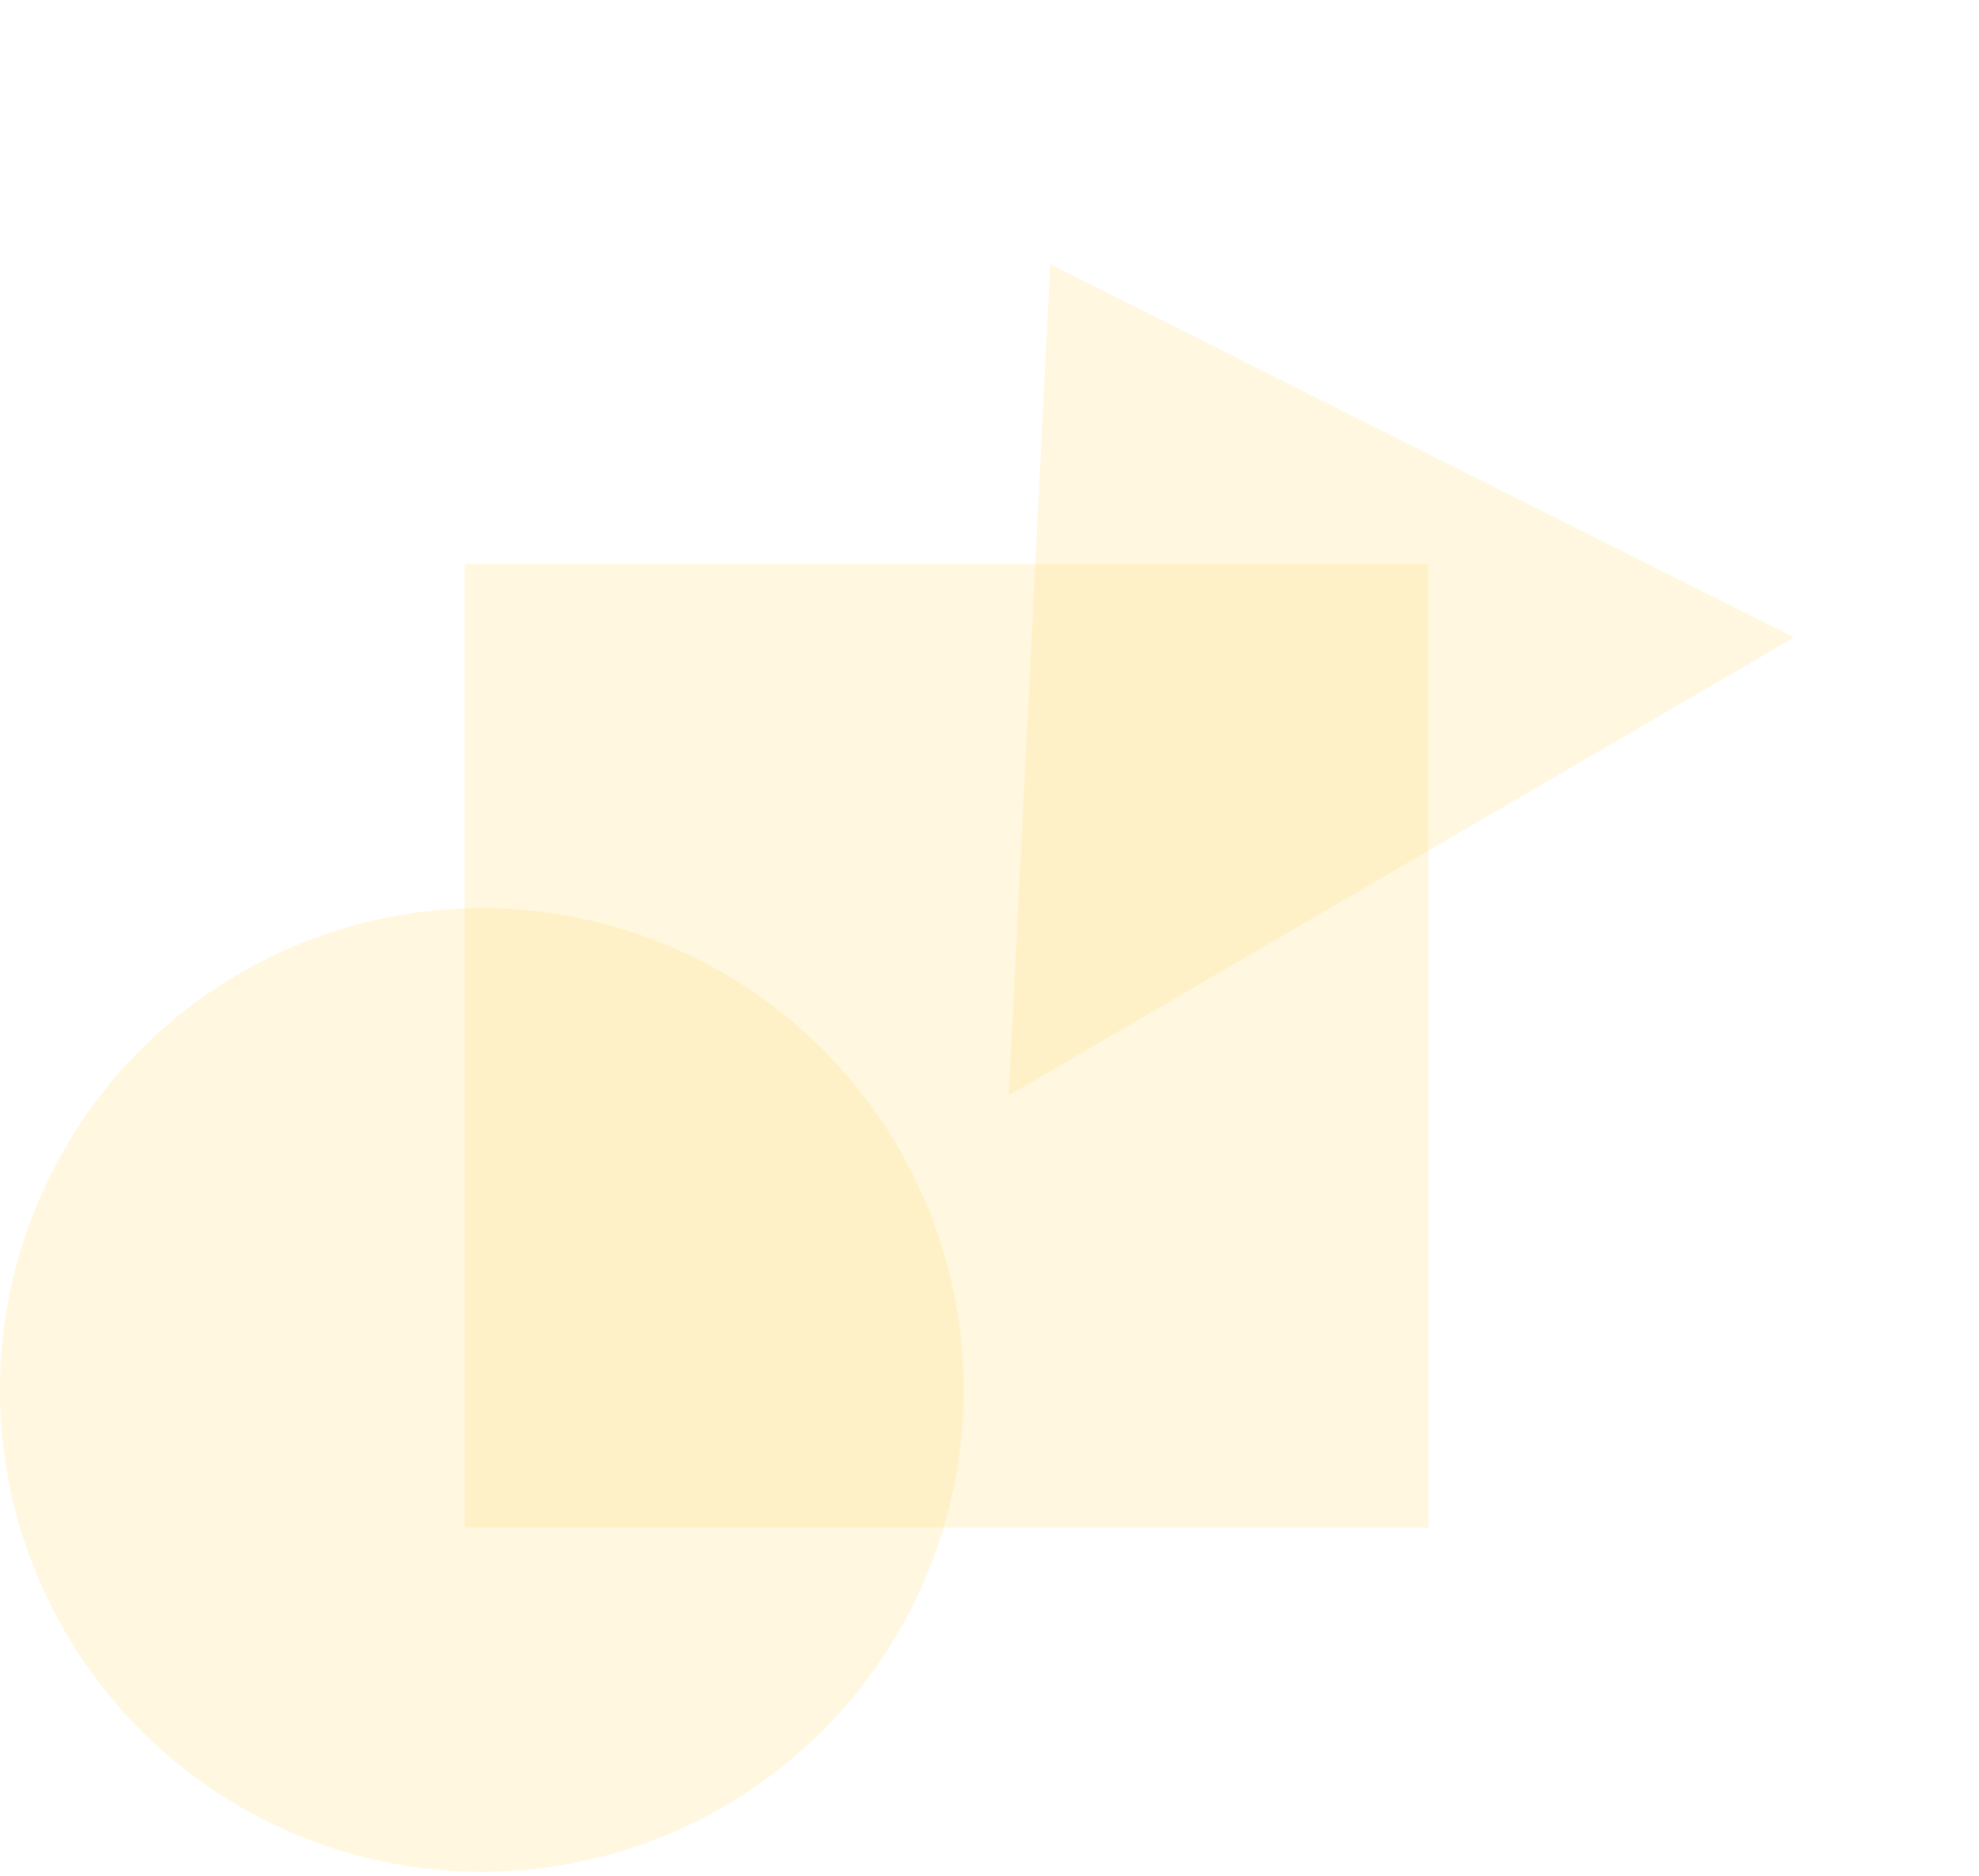 <svg width="115" height="109" viewBox="0 0 115 109" fill="none" xmlns="http://www.w3.org/2000/svg">
<circle opacity="0.2" cx="28" cy="80.774" r="28" fill="#FFDA68"/>
<rect opacity="0.2" x="27" y="32.774" width="56" height="56" fill="#FFDA68"/>
<path opacity="0.2" d="M61.03 15.365L104.25 37.044L58.615 63.657L61.03 15.365Z" fill="#FFDA68"/>
</svg>
